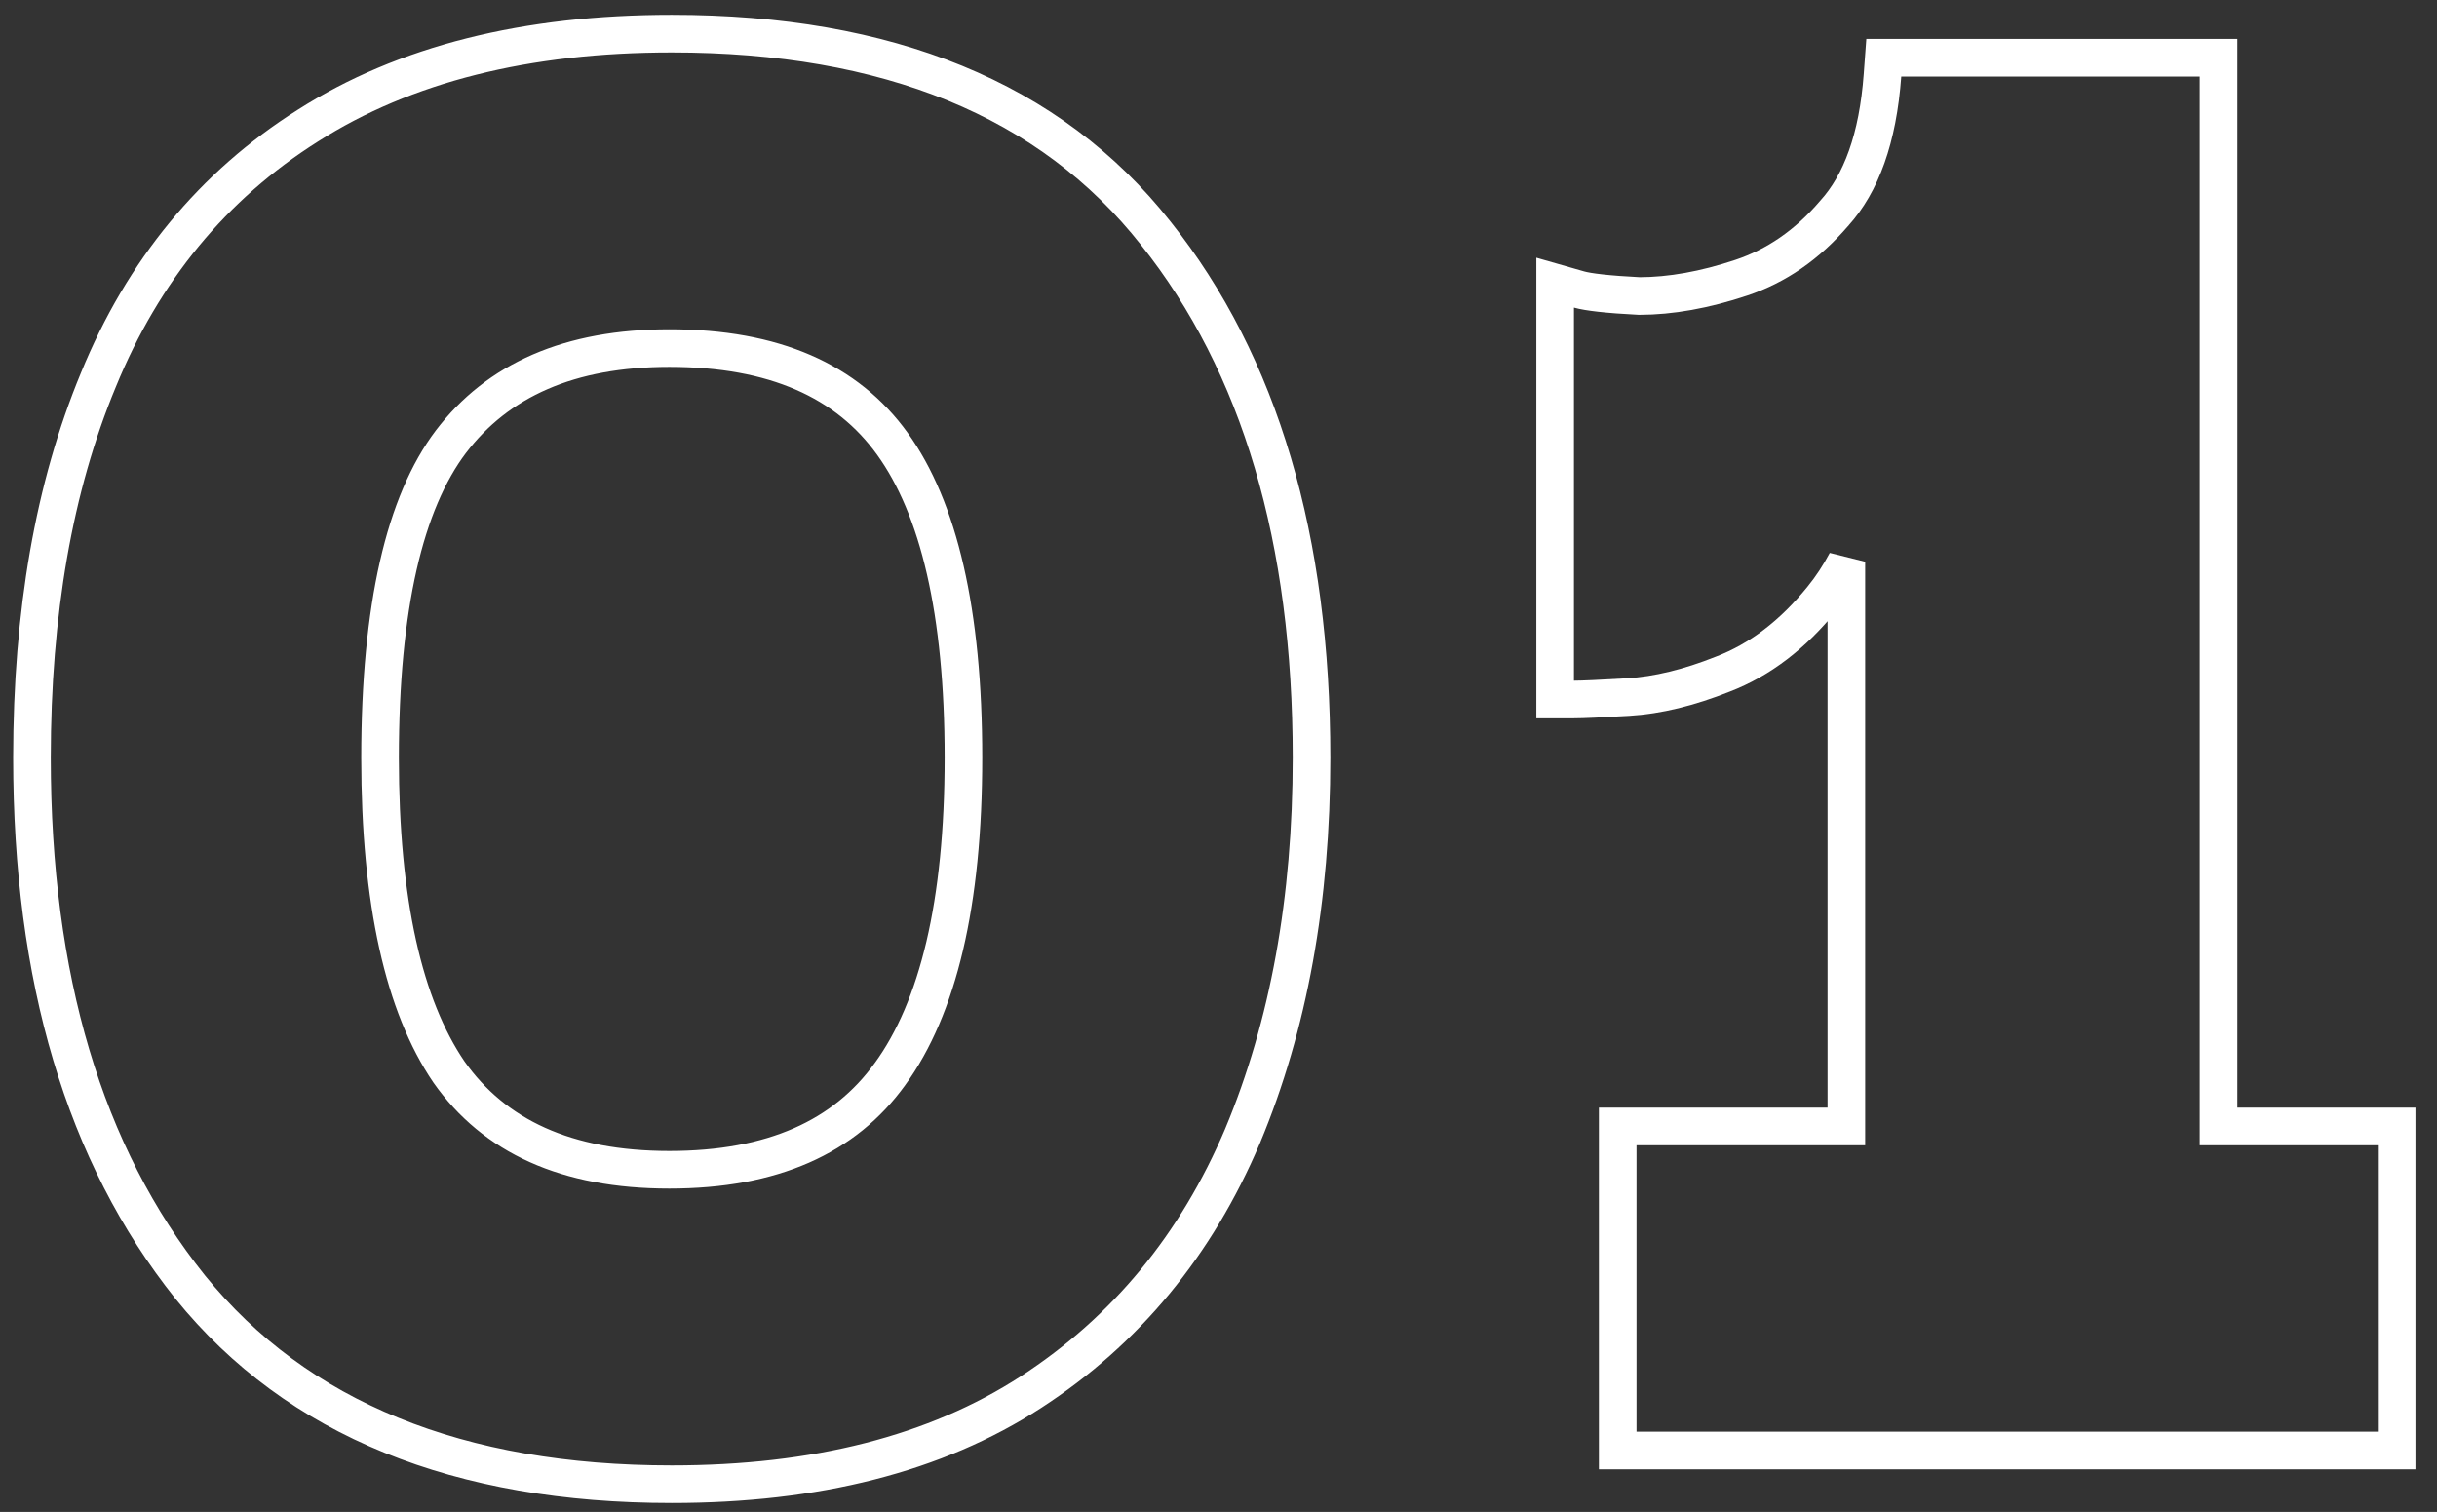 <svg width="108" height="67" viewBox="0 0 108 67" fill="none" xmlns="http://www.w3.org/2000/svg">
<rect x="0" y="0" width="108" height="67" fill="#333333" stroke="none"/>
<path d="M106.212 50.751V49.918H105.379H98.319V3.391V2.558H97.485H84.259H83.484L83.427 3.33C83.222 6.142 82.475 8.14 81.294 9.445L81.287 9.454L81.279 9.462C80.088 10.852 78.719 11.79 77.168 12.307C75.538 12.851 74.034 13.115 72.653 13.118C71.233 13.046 70.372 12.941 69.981 12.83L68.919 12.526V13.631V30.164V30.998H69.752C70.137 30.998 70.945 30.96 72.148 30.89C73.464 30.812 74.866 30.466 76.349 29.874C78.001 29.243 79.464 28.112 80.745 26.53C81.147 26.039 81.506 25.493 81.825 24.893V49.918H72.525H71.692V50.751V63.444V64.278H72.525H105.379H106.212V63.444V50.751Z" stroke="white" stroke-width="1.667"/>
<path d="M8.426 57.032L8.429 57.036C13.181 62.901 20.35 65.771 29.77 65.771C36.142 65.771 41.467 64.432 45.69 61.69C49.891 58.964 53.018 55.168 55.071 50.33L55.072 50.326C57.113 45.442 58.123 39.854 58.123 33.578C58.123 23.923 55.853 16.148 51.223 10.341C46.54 4.396 39.329 1.491 29.77 1.491C23.329 1.491 17.936 2.83 13.643 5.568C9.436 8.225 6.341 11.991 4.36 16.834C2.389 21.58 1.417 27.168 1.417 33.578C1.417 43.307 3.724 51.154 8.426 57.032ZM39.443 47.595L39.441 47.597C37.434 50.381 34.239 51.838 29.663 51.838C25.098 51.838 21.905 50.353 19.895 47.503C17.904 44.58 16.843 39.984 16.843 33.578C16.843 26.871 17.946 22.267 19.981 19.575C22.062 16.844 25.235 15.425 29.663 15.425C34.315 15.425 37.543 16.885 39.547 19.665C41.598 22.51 42.697 27.096 42.697 33.578C42.697 40.054 41.565 44.677 39.443 47.595Z" stroke="white" stroke-width="1.667"/>
</svg>
